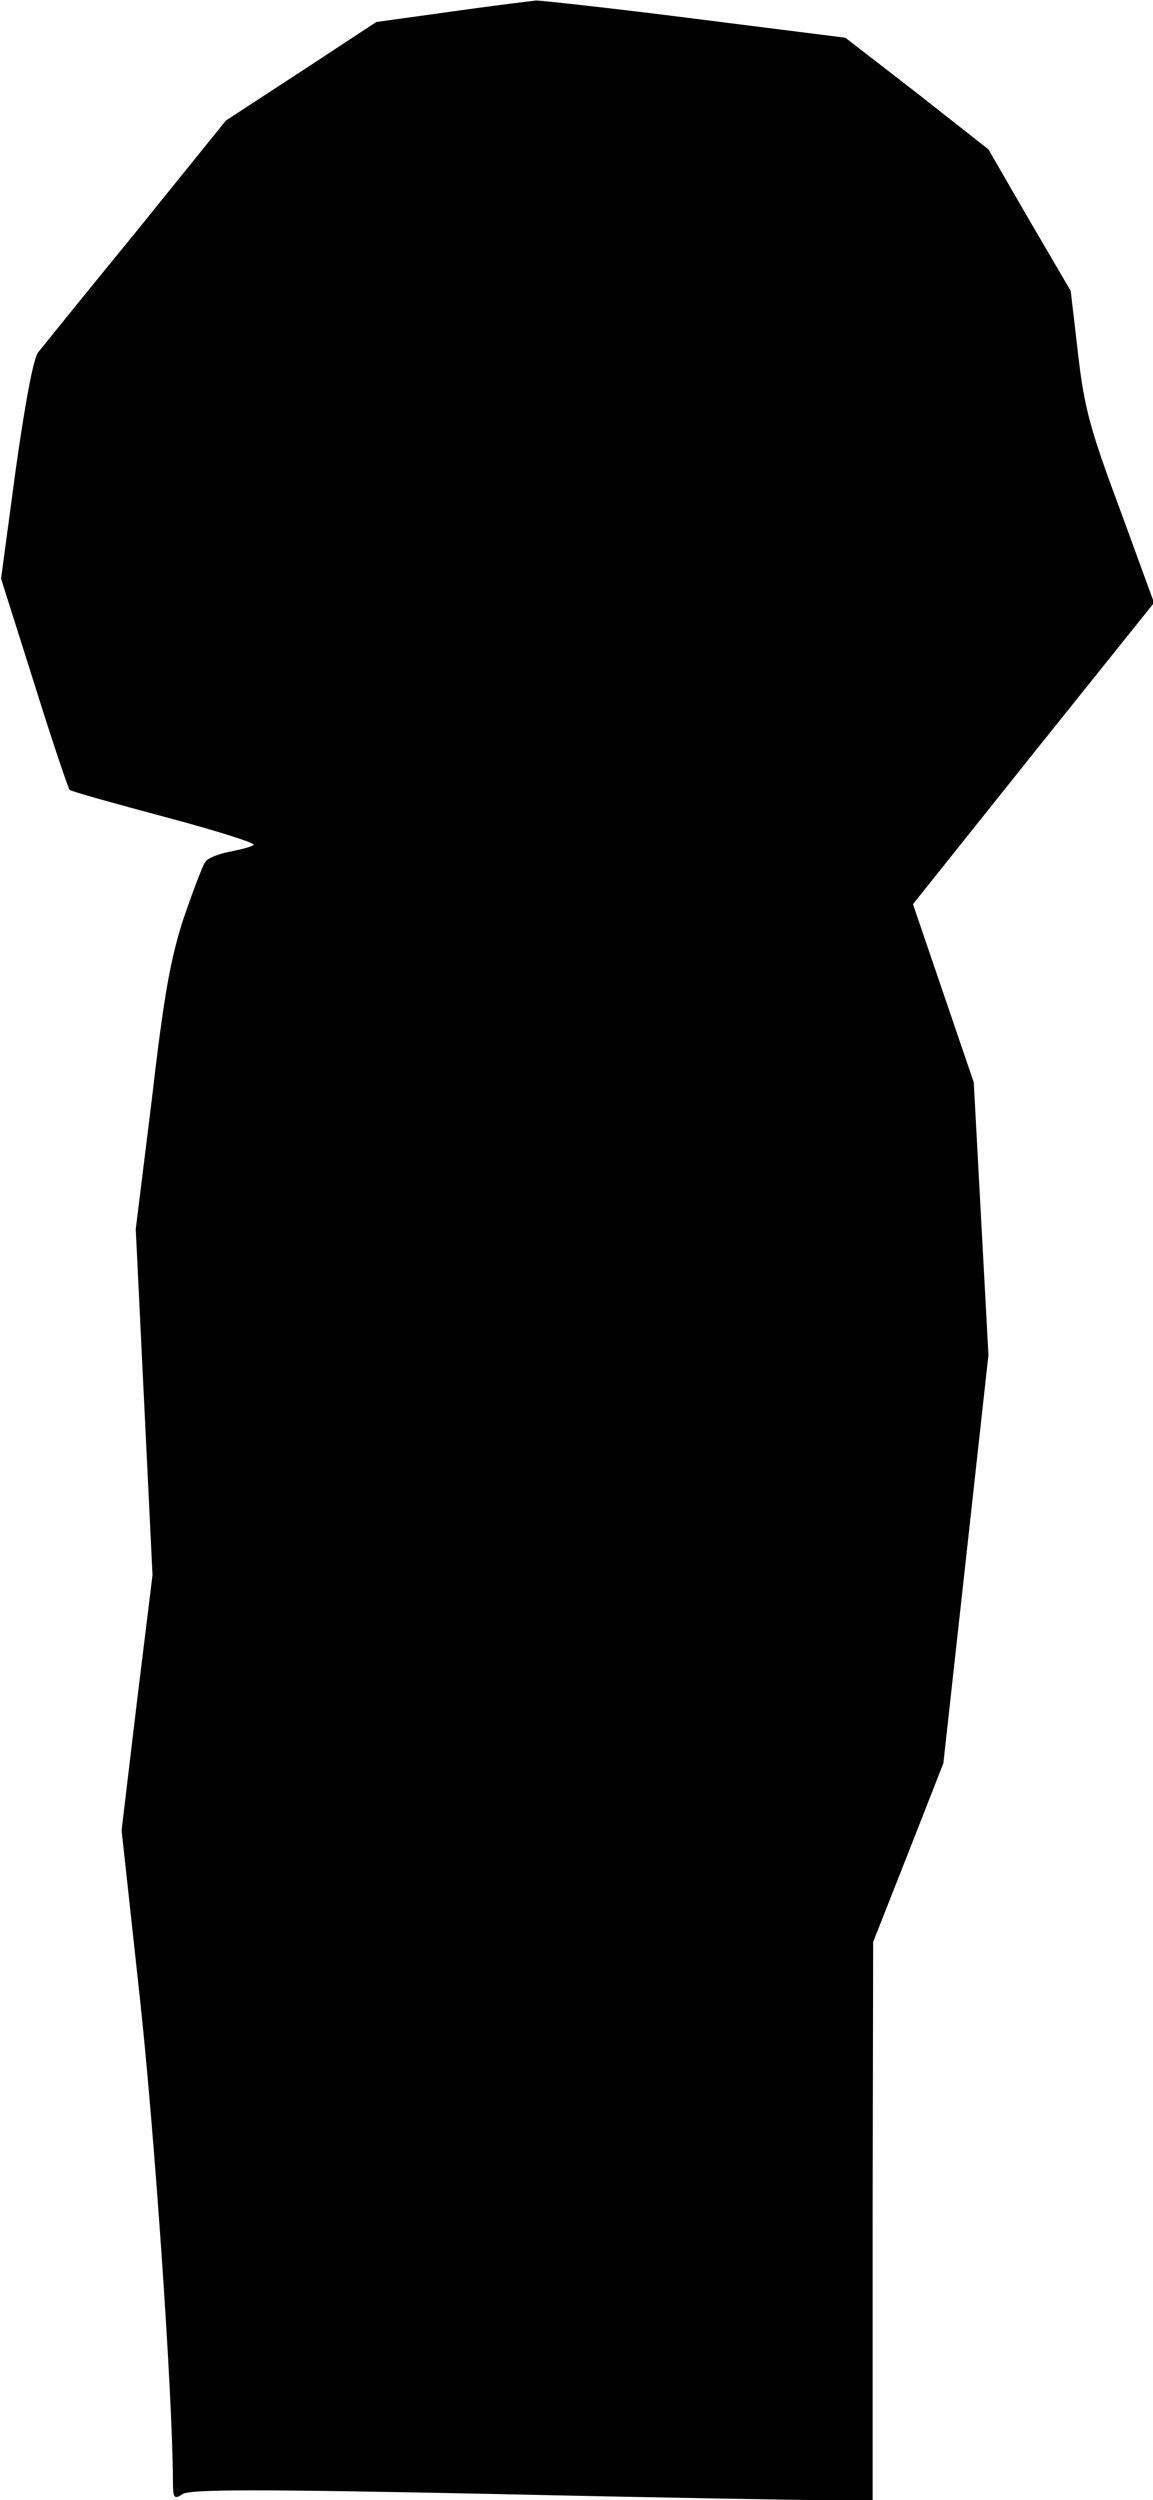 <?xml version="1.0" standalone="no"?>
<!DOCTYPE svg PUBLIC "-//W3C//DTD SVG 20010904//EN"
 "http://www.w3.org/TR/2001/REC-SVG-20010904/DTD/svg10.dtd">
<svg version="1.0" xmlns="http://www.w3.org/2000/svg"
 width="220pt" height="477pt" viewBox="0 0 220 477"
 preserveAspectRatio="xMidYMid meet">
<g transform="translate(0,477) scale(0.1,-0.1)"
fill="#000000" stroke="none">
<path fill="#000000" stroke="none" d="M862 4748 l-144 -20 -143 -94 -144 -94
-172 -213 c-95 -116 -178 -219 -186 -229 -9 -10 -25 -96 -43 -224 l-28 -208
63 -199 c34 -109 65 -201 68 -204 3 -3 86 -26 183 -52 98 -26 173 -50 168 -53
-5 -4 -26 -9 -46 -13 -21 -4 -41 -12 -46 -19 -5 -6 -23 -54 -41 -106 -25 -76
-38 -146 -61 -345 l-31 -250 16 -330 16 -330 -30 -244 -29 -243 34 -312 c28
-254 63 -757 64 -929 0 -34 2 -36 19 -25 15 9 150 9 587 0 313 -7 605 -12 649
-12 l80 0 0 533 1 532 67 170 67 171 43 389 43 390 -14 260 -14 260 -58 170
-58 170 230 288 230 287 -65 178 c-57 153 -68 193 -80 297 l-14 120 -79 135
-78 135 -136 107 -137 106 -285 36 c-157 20 -294 35 -305 35 -10 -1 -83 -10
-161 -21z"/>
</g>
</svg>
